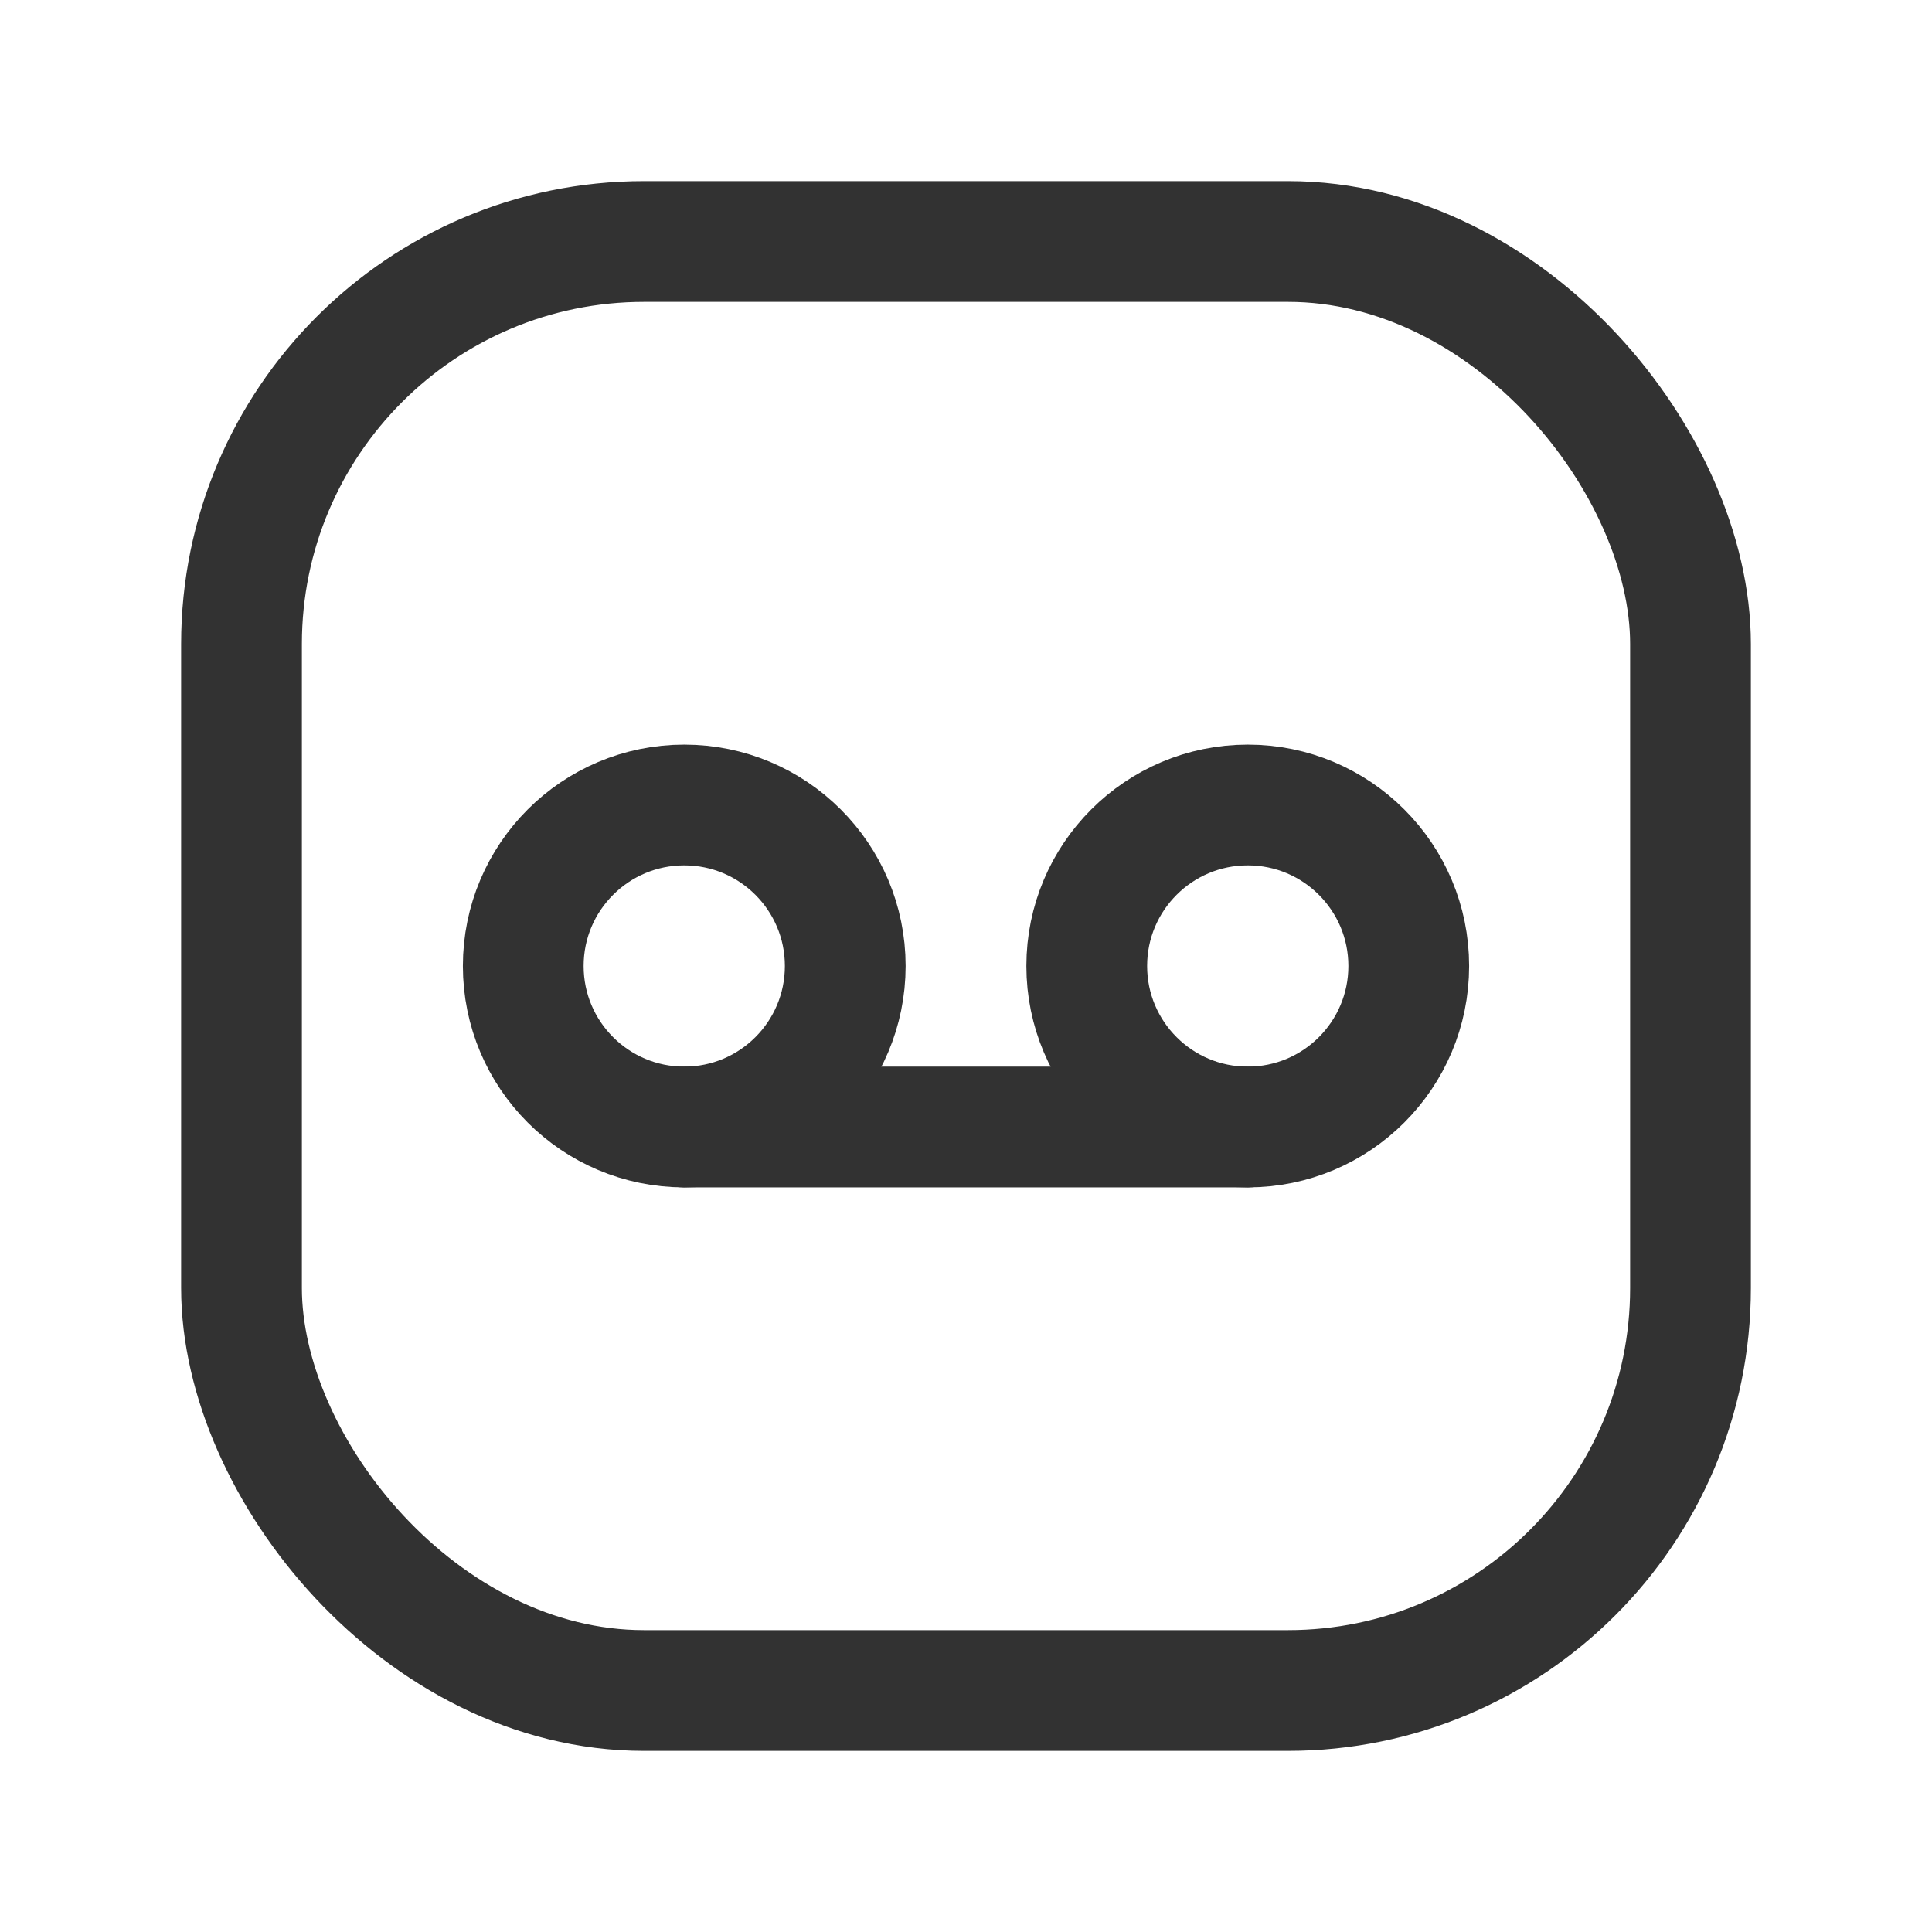 <svg id="Layer_3" data-name="Layer 3" xmlns="http://www.w3.org/2000/svg" viewBox="0 0 24 24"><circle cx="15.5" cy="12" r="2" fill="none" stroke="#323232" stroke-linecap="round" stroke-linejoin="round" stroke-width="1.5"/><circle cx="8.5" cy="12" r="2" fill="none" stroke="#323232" stroke-linecap="round" stroke-linejoin="round" stroke-width="1.5"/><line x1="8.5" y1="14" x2="15.5" y2="14" fill="none" stroke="#323232" stroke-linecap="round" stroke-linejoin="round" stroke-width="1.5"/><rect x="3" y="3" width="18" height="18" rx="5" stroke-width="1.5" stroke="#323232" stroke-linecap="round" stroke-linejoin="round" fill="none"/><path d="M0,24V0H24V24Z" fill="none"/></svg>